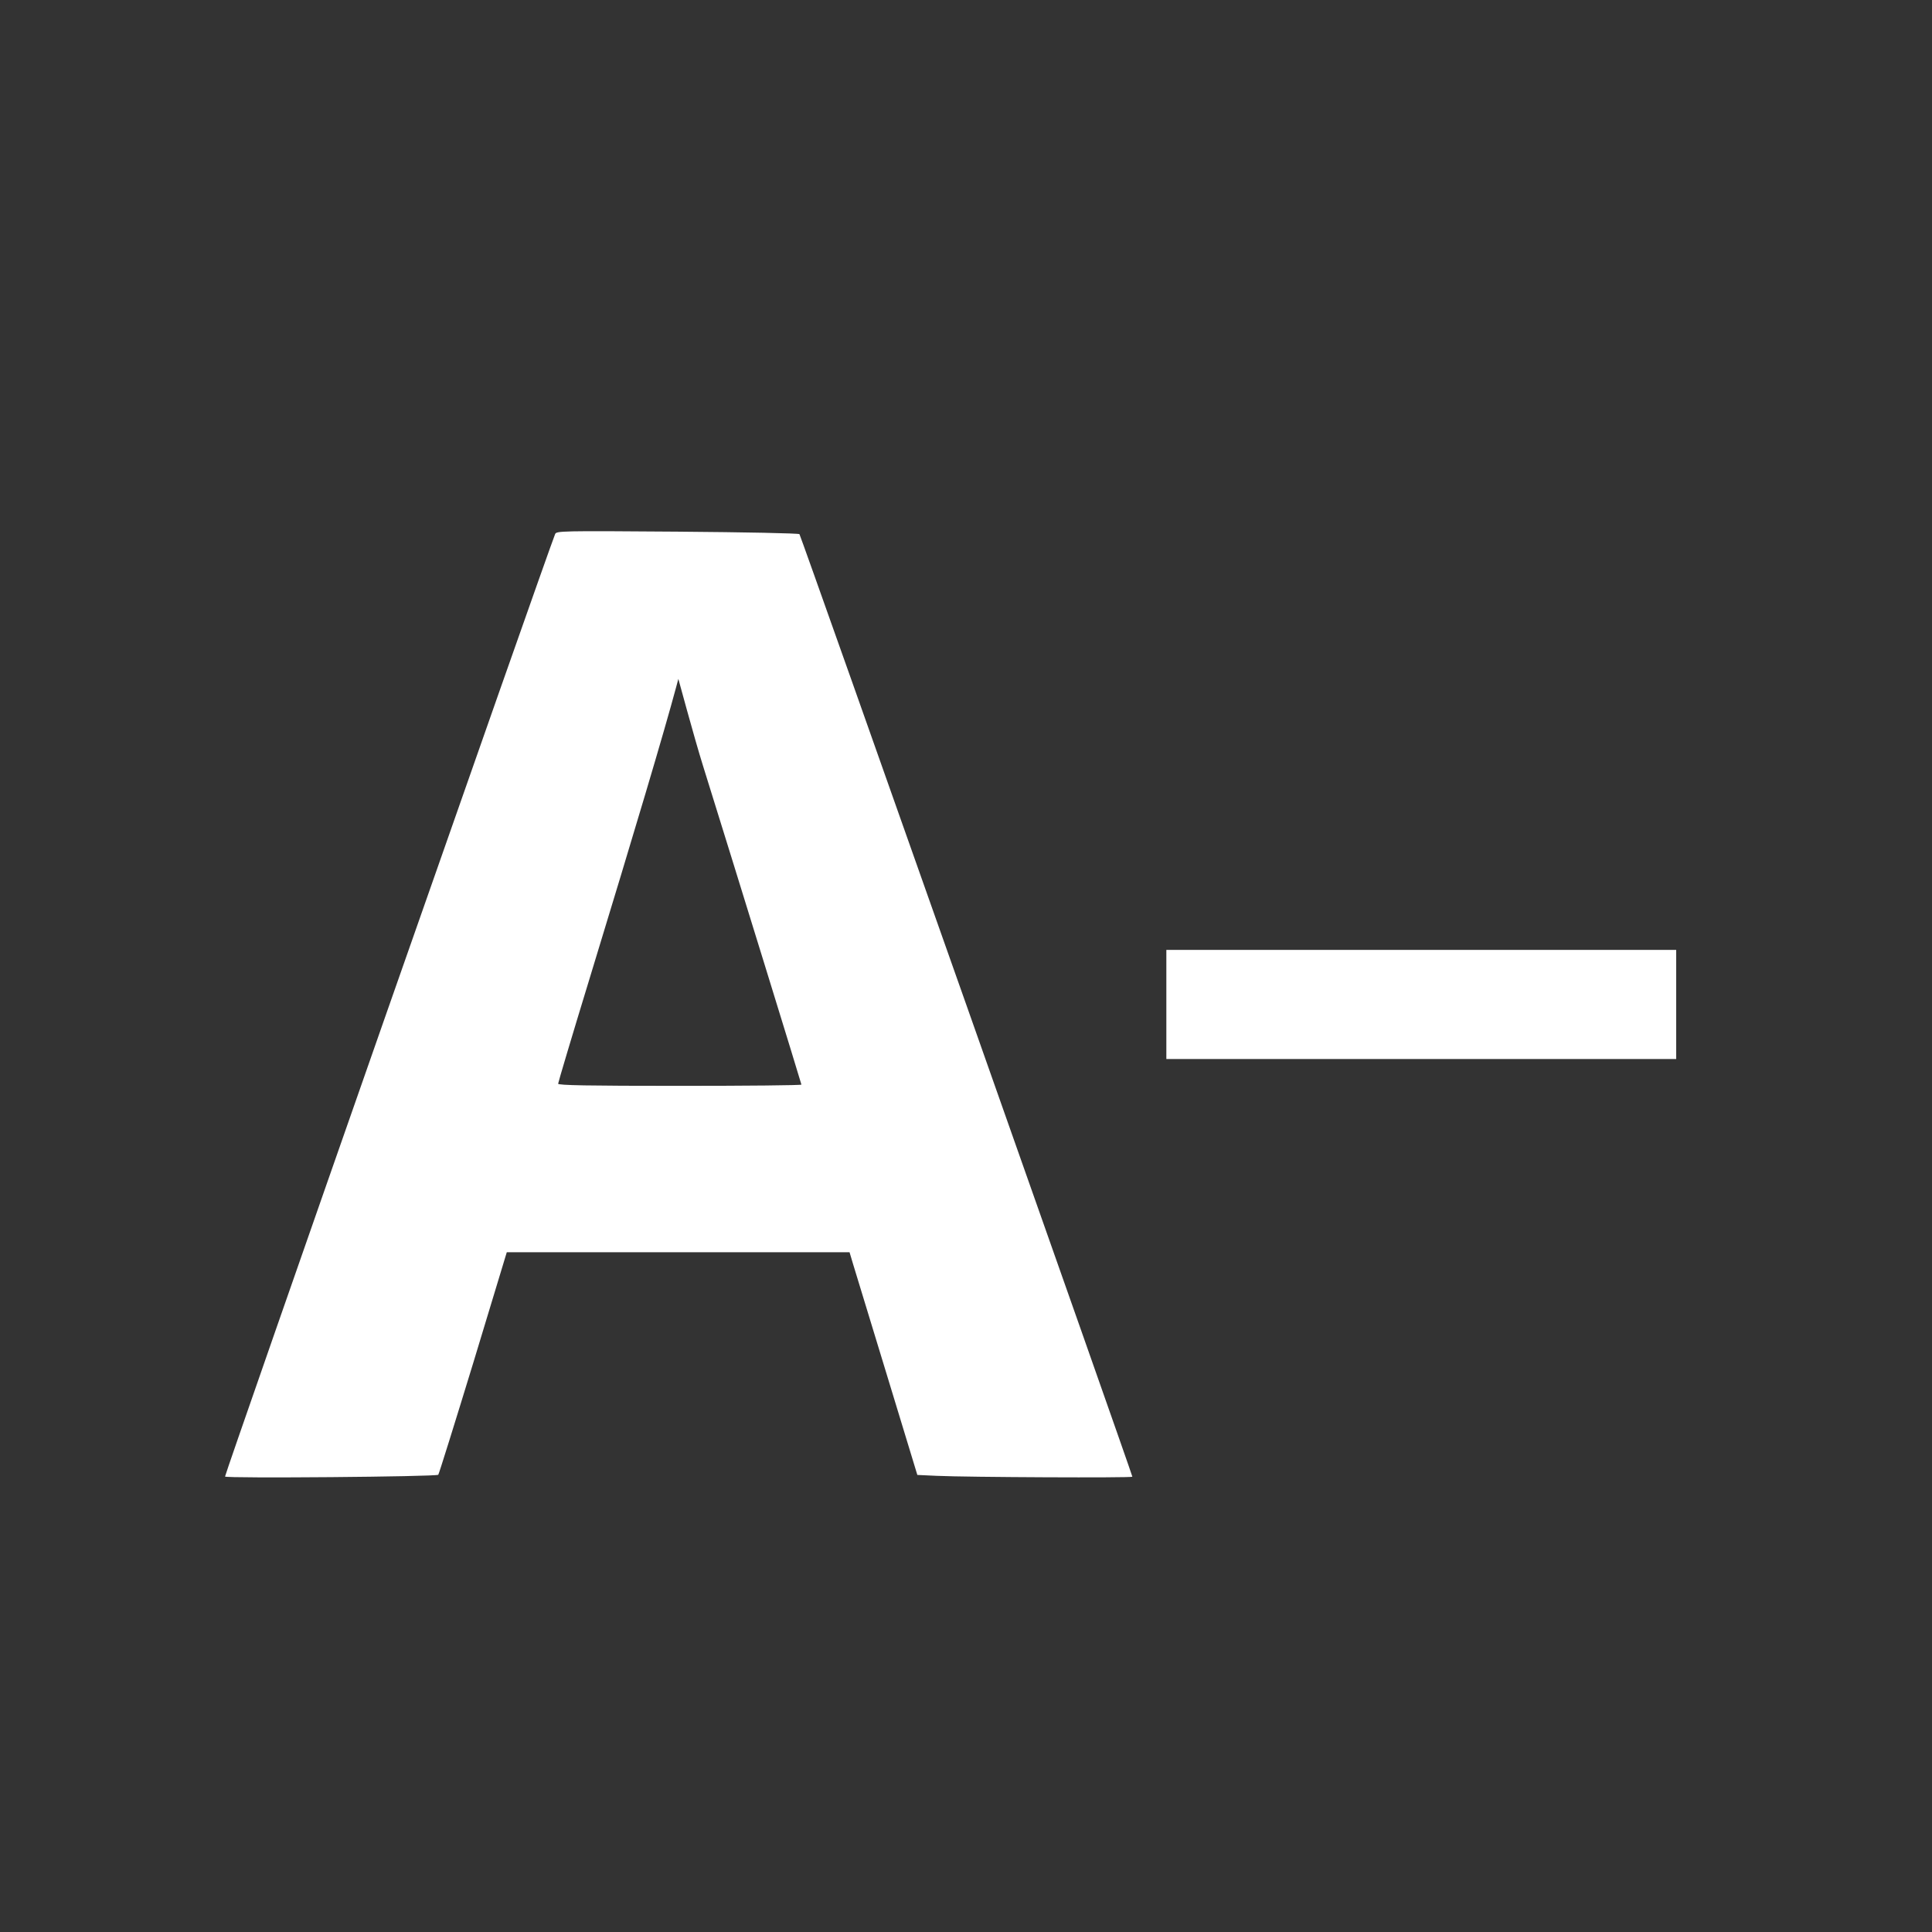 <?xml version="1.0" standalone="no"?>
<!DOCTYPE svg PUBLIC "-//W3C//DTD SVG 20010904//EN"
 "http://www.w3.org/TR/2001/REC-SVG-20010904/DTD/svg10.dtd">
<svg version="1.0" xmlns="http://www.w3.org/2000/svg"
 width="1080pt" height="1080pt" viewBox="0 0 1080 1080"
 preserveAspectRatio="xMidYMid meet">

<rect x="0" y="0" width="1080" height="1080" fill="#333333" stroke="none"/>

<g transform="translate(0,1080) scale(0.1,-0.1)"
fill="#ffffff" stroke="none">
<path d="M3103 7814 c-55 -139 -1849 -5261 -1845 -5268 6 -11 1181 -1 1192 10
4 5 92 287 196 627 l187 617 958 0 958 0 20 -67 c12 -38 97 -318 190 -623
l169 -555 108 -5 c171 -8 1094 -12 1094 -5 0 13 -1853 5260 -1861 5269 -5 5
-300 11 -683 14 -655 5 -676 4 -683 -14z m826 -1292 c186 -596 551 -1780 551
-1785 0 -4 -306 -7 -680 -7 -515 0 -680 3 -680 12 0 6 78 268 174 582 260 852
416 1376 486 1636 l12 45 49 -178 c27 -98 66 -235 88 -305z"/>
<path d="M6520 5185 l0 -305 1425 0 1425 0 0 305 0 305 -1425 0 -1425 0 0
-305z"/>
</g>
</svg>
